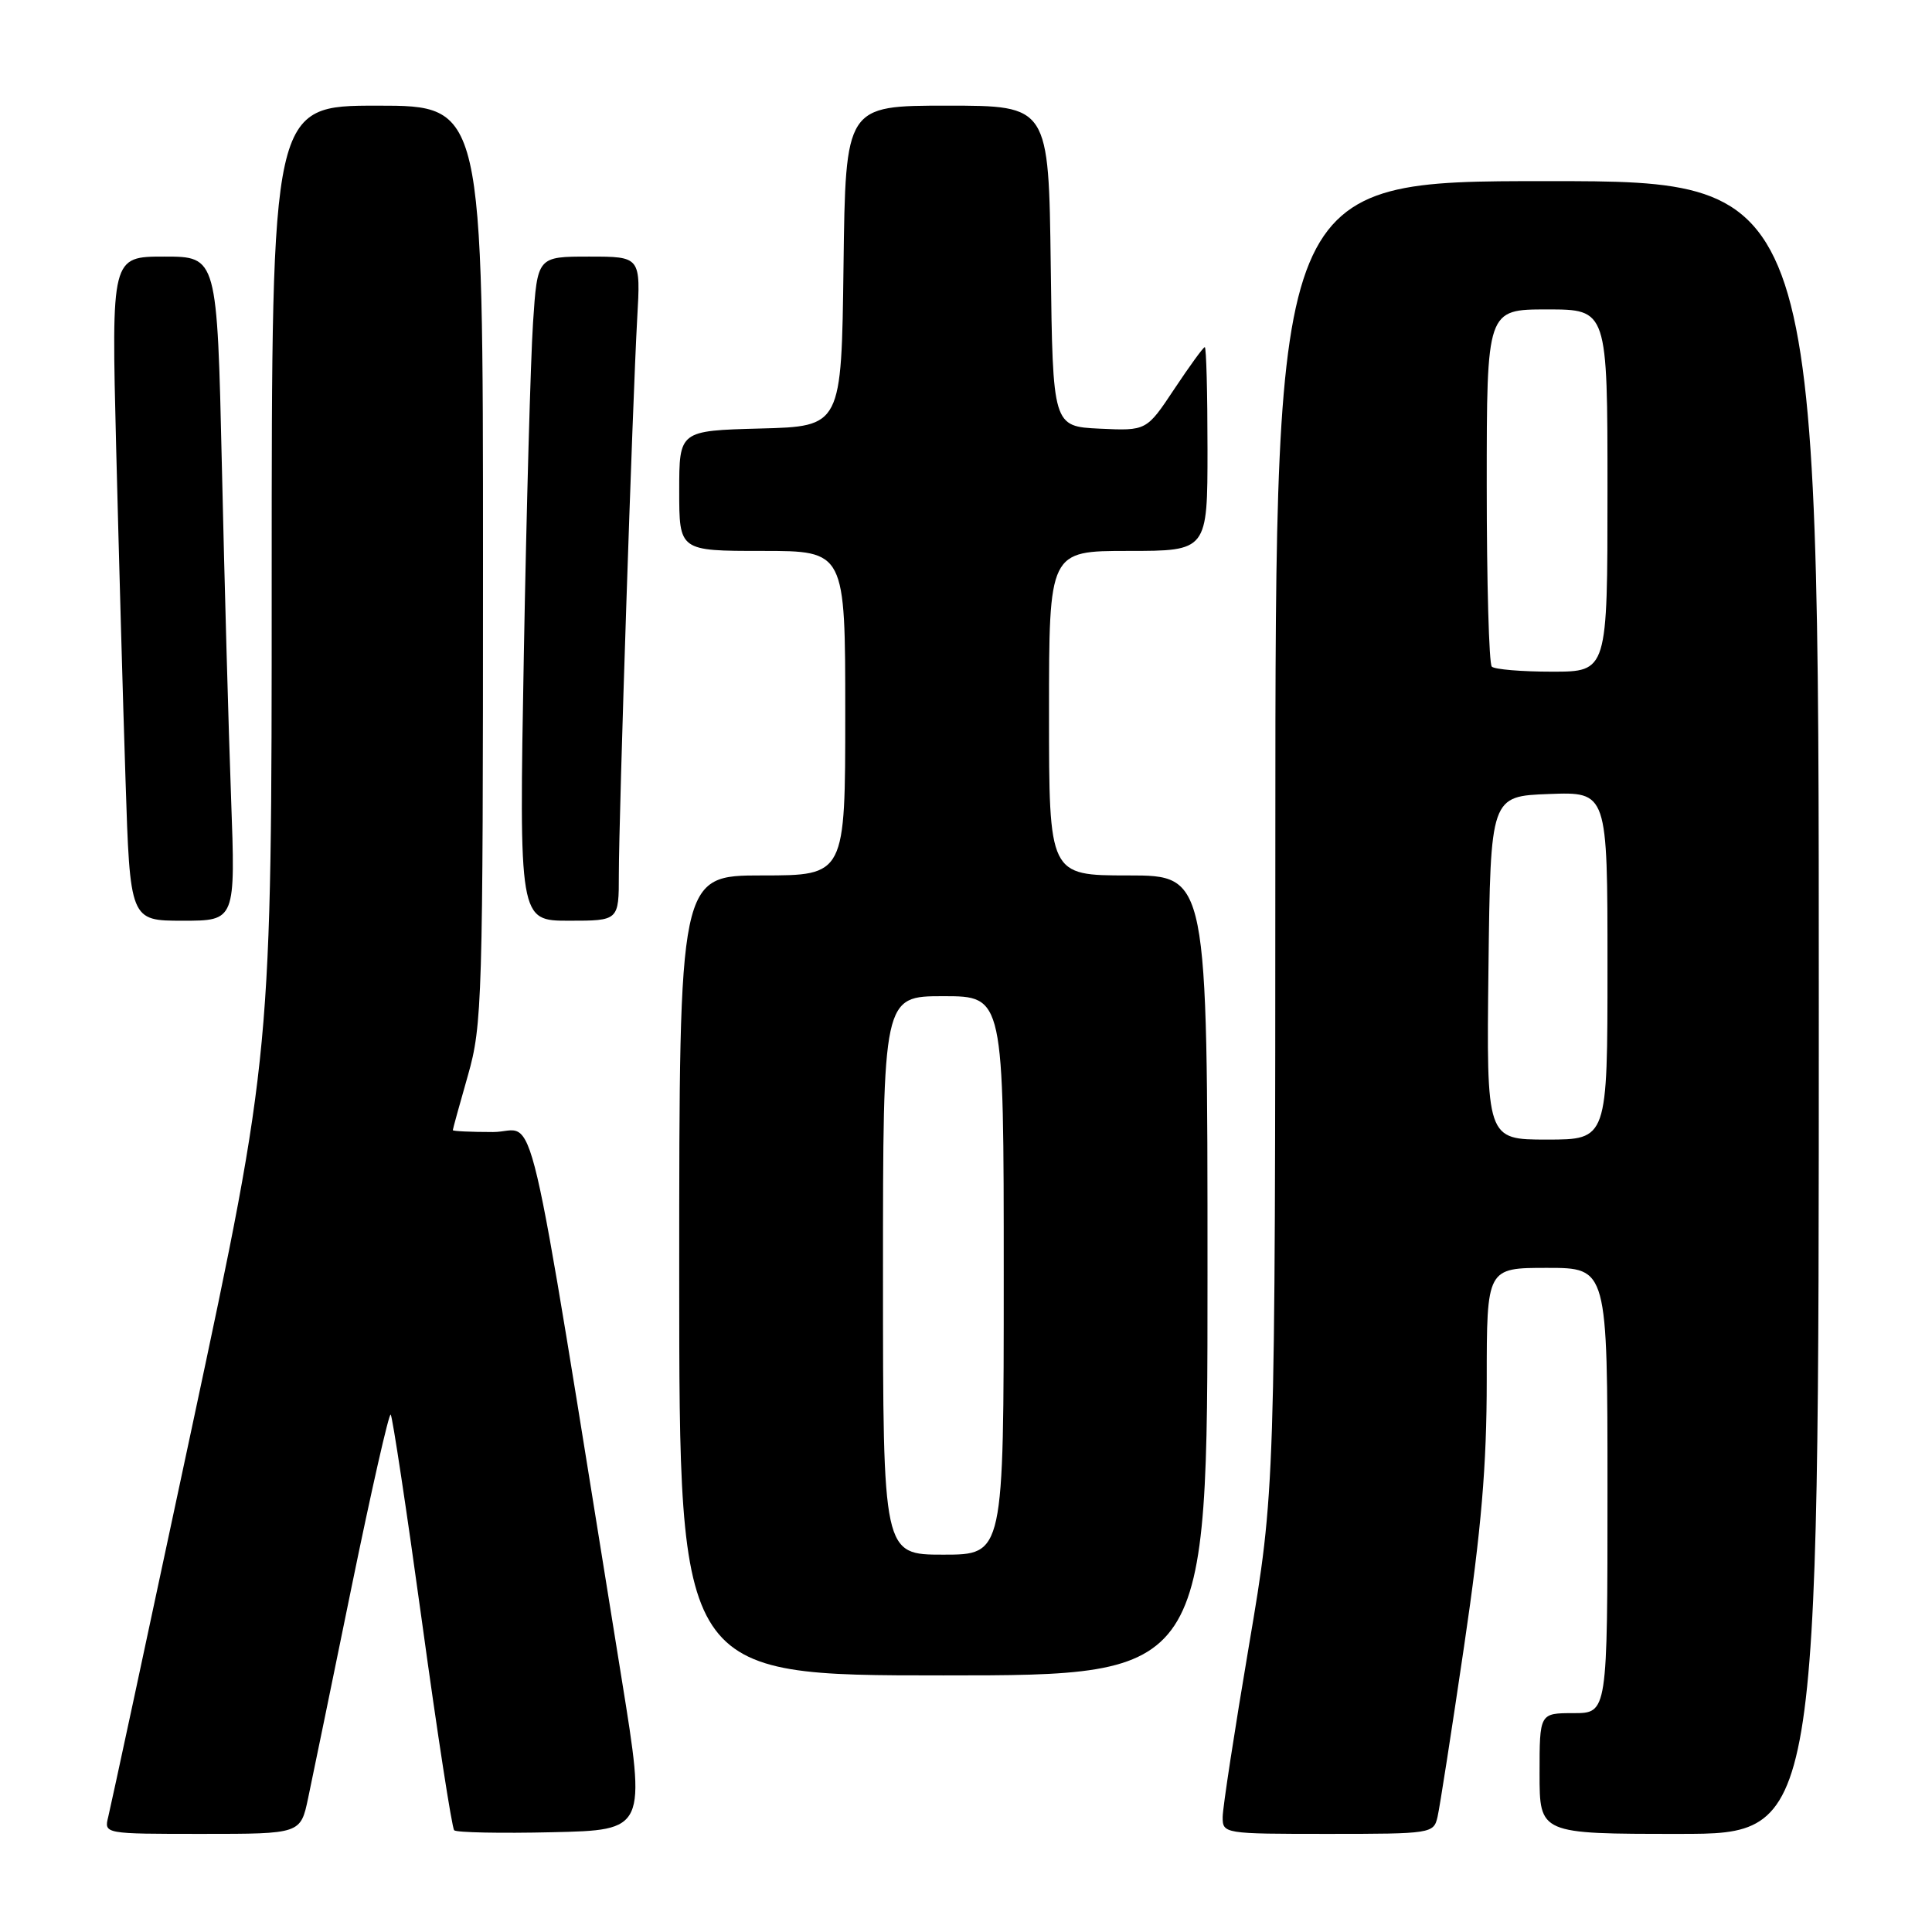 <?xml version="1.0" encoding="UTF-8" standalone="no"?>
<!DOCTYPE svg PUBLIC "-//W3C//DTD SVG 1.1//EN" "http://www.w3.org/Graphics/SVG/1.1/DTD/svg11.dtd" >
<svg xmlns="http://www.w3.org/2000/svg" xmlns:xlink="http://www.w3.org/1999/xlink" version="1.1" viewBox="0 0 256 256">
 <g >
 <path fill="currentColor"
d=" M 40.83 238.25 C 41.38 235.64 43.98 223.04 46.59 210.26 C 49.21 197.48 51.54 187.21 51.77 187.44 C 52.00 187.67 53.87 200.03 55.92 214.92 C 57.96 229.80 59.89 242.22 60.18 242.52 C 60.48 242.82 66.33 242.94 73.17 242.78 C 85.61 242.50 85.61 242.50 82.38 222.50 C 69.37 141.93 71.27 150.00 65.34 150.00 C 62.40 150.00 60.00 149.89 60.00 149.75 C 60.00 149.61 60.90 146.35 62.00 142.50 C 63.90 135.85 64.00 132.51 64.00 74.75 C 64.00 14.00 64.00 14.00 50.00 14.00 C 36.00 14.00 36.00 14.00 36.00 76.80 C 36.00 139.60 36.00 139.60 25.45 189.05 C 19.65 216.25 14.65 239.51 14.34 240.75 C 13.78 243.00 13.80 243.00 26.81 243.00 C 39.83 243.00 39.83 243.00 40.83 238.25 Z  M 190.48 240.75 C 190.77 239.51 192.35 229.33 194.00 218.13 C 196.29 202.61 197.00 194.22 197.00 182.88 C 197.00 168.00 197.00 168.00 205.00 168.00 C 213.00 168.00 213.00 168.00 213.00 197.50 C 213.00 227.00 213.00 227.00 208.50 227.00 C 204.00 227.00 204.00 227.00 204.00 235.00 C 204.00 243.00 204.00 243.00 222.50 243.00 C 241.00 243.00 241.00 243.00 241.00 133.50 C 241.00 24.00 241.00 24.00 205.00 24.00 C 169.00 24.00 169.00 24.00 168.99 110.75 C 168.97 197.50 168.97 197.50 165.50 218.00 C 163.59 229.28 162.02 239.51 162.01 240.75 C 162.00 242.98 162.15 243.00 175.98 243.00 C 189.66 243.00 189.97 242.95 190.48 240.75 Z  M 160.00 169.00 C 160.00 116.00 160.00 116.00 149.50 116.00 C 139.00 116.00 139.00 116.00 139.00 94.50 C 139.00 73.00 139.00 73.00 149.50 73.00 C 160.00 73.00 160.00 73.00 160.00 59.50 C 160.00 52.08 159.84 46.00 159.64 46.00 C 159.44 46.00 157.63 48.50 155.60 51.55 C 151.92 57.09 151.92 57.09 145.71 56.80 C 139.50 56.50 139.50 56.50 139.23 35.25 C 138.96 14.00 138.96 14.00 125.50 14.00 C 112.04 14.00 112.04 14.00 111.77 35.25 C 111.50 56.50 111.50 56.50 100.75 56.78 C 90.00 57.07 90.00 57.07 90.00 65.03 C 90.00 73.00 90.00 73.00 101.00 73.00 C 112.00 73.00 112.00 73.00 112.00 94.50 C 112.00 116.00 112.00 116.00 101.00 116.00 C 90.00 116.00 90.00 116.00 90.00 169.00 C 90.00 222.00 90.00 222.00 125.00 222.00 C 160.00 222.00 160.00 222.00 160.00 169.00 Z  M 30.62 105.75 C 30.29 96.81 29.74 77.01 29.40 61.75 C 28.77 34.00 28.77 34.00 21.77 34.00 C 14.76 34.00 14.76 34.00 15.39 59.25 C 15.74 73.14 16.29 92.94 16.63 103.25 C 17.23 122.00 17.23 122.00 24.22 122.00 C 31.21 122.00 31.21 122.00 30.62 105.75 Z  M 82.00 115.87 C 82.00 108.07 83.82 53.17 84.43 42.25 C 84.90 34.00 84.90 34.00 78.06 34.00 C 71.21 34.00 71.21 34.00 70.63 42.75 C 70.31 47.56 69.76 67.36 69.41 86.75 C 68.78 122.00 68.78 122.00 75.39 122.00 C 82.00 122.00 82.00 122.00 82.00 115.87 Z  M 197.23 128.25 C 197.50 105.50 197.50 105.50 205.25 105.21 C 213.00 104.92 213.00 104.92 213.00 127.96 C 213.00 151.00 213.00 151.00 204.98 151.00 C 196.96 151.00 196.96 151.00 197.23 128.25 Z  M 197.67 88.33 C 197.30 87.97 197.00 77.17 197.00 64.33 C 197.00 41.00 197.00 41.00 205.00 41.00 C 213.00 41.00 213.00 41.00 213.00 65.00 C 213.00 89.00 213.00 89.00 205.67 89.00 C 201.63 89.00 198.03 88.70 197.67 88.33 Z  M 117.00 169.00 C 117.00 132.00 117.00 132.00 125.00 132.00 C 133.00 132.00 133.00 132.00 133.00 169.00 C 133.00 206.00 133.00 206.00 125.00 206.00 C 117.00 206.00 117.00 206.00 117.00 169.00 Z "/>
</g>
</svg>